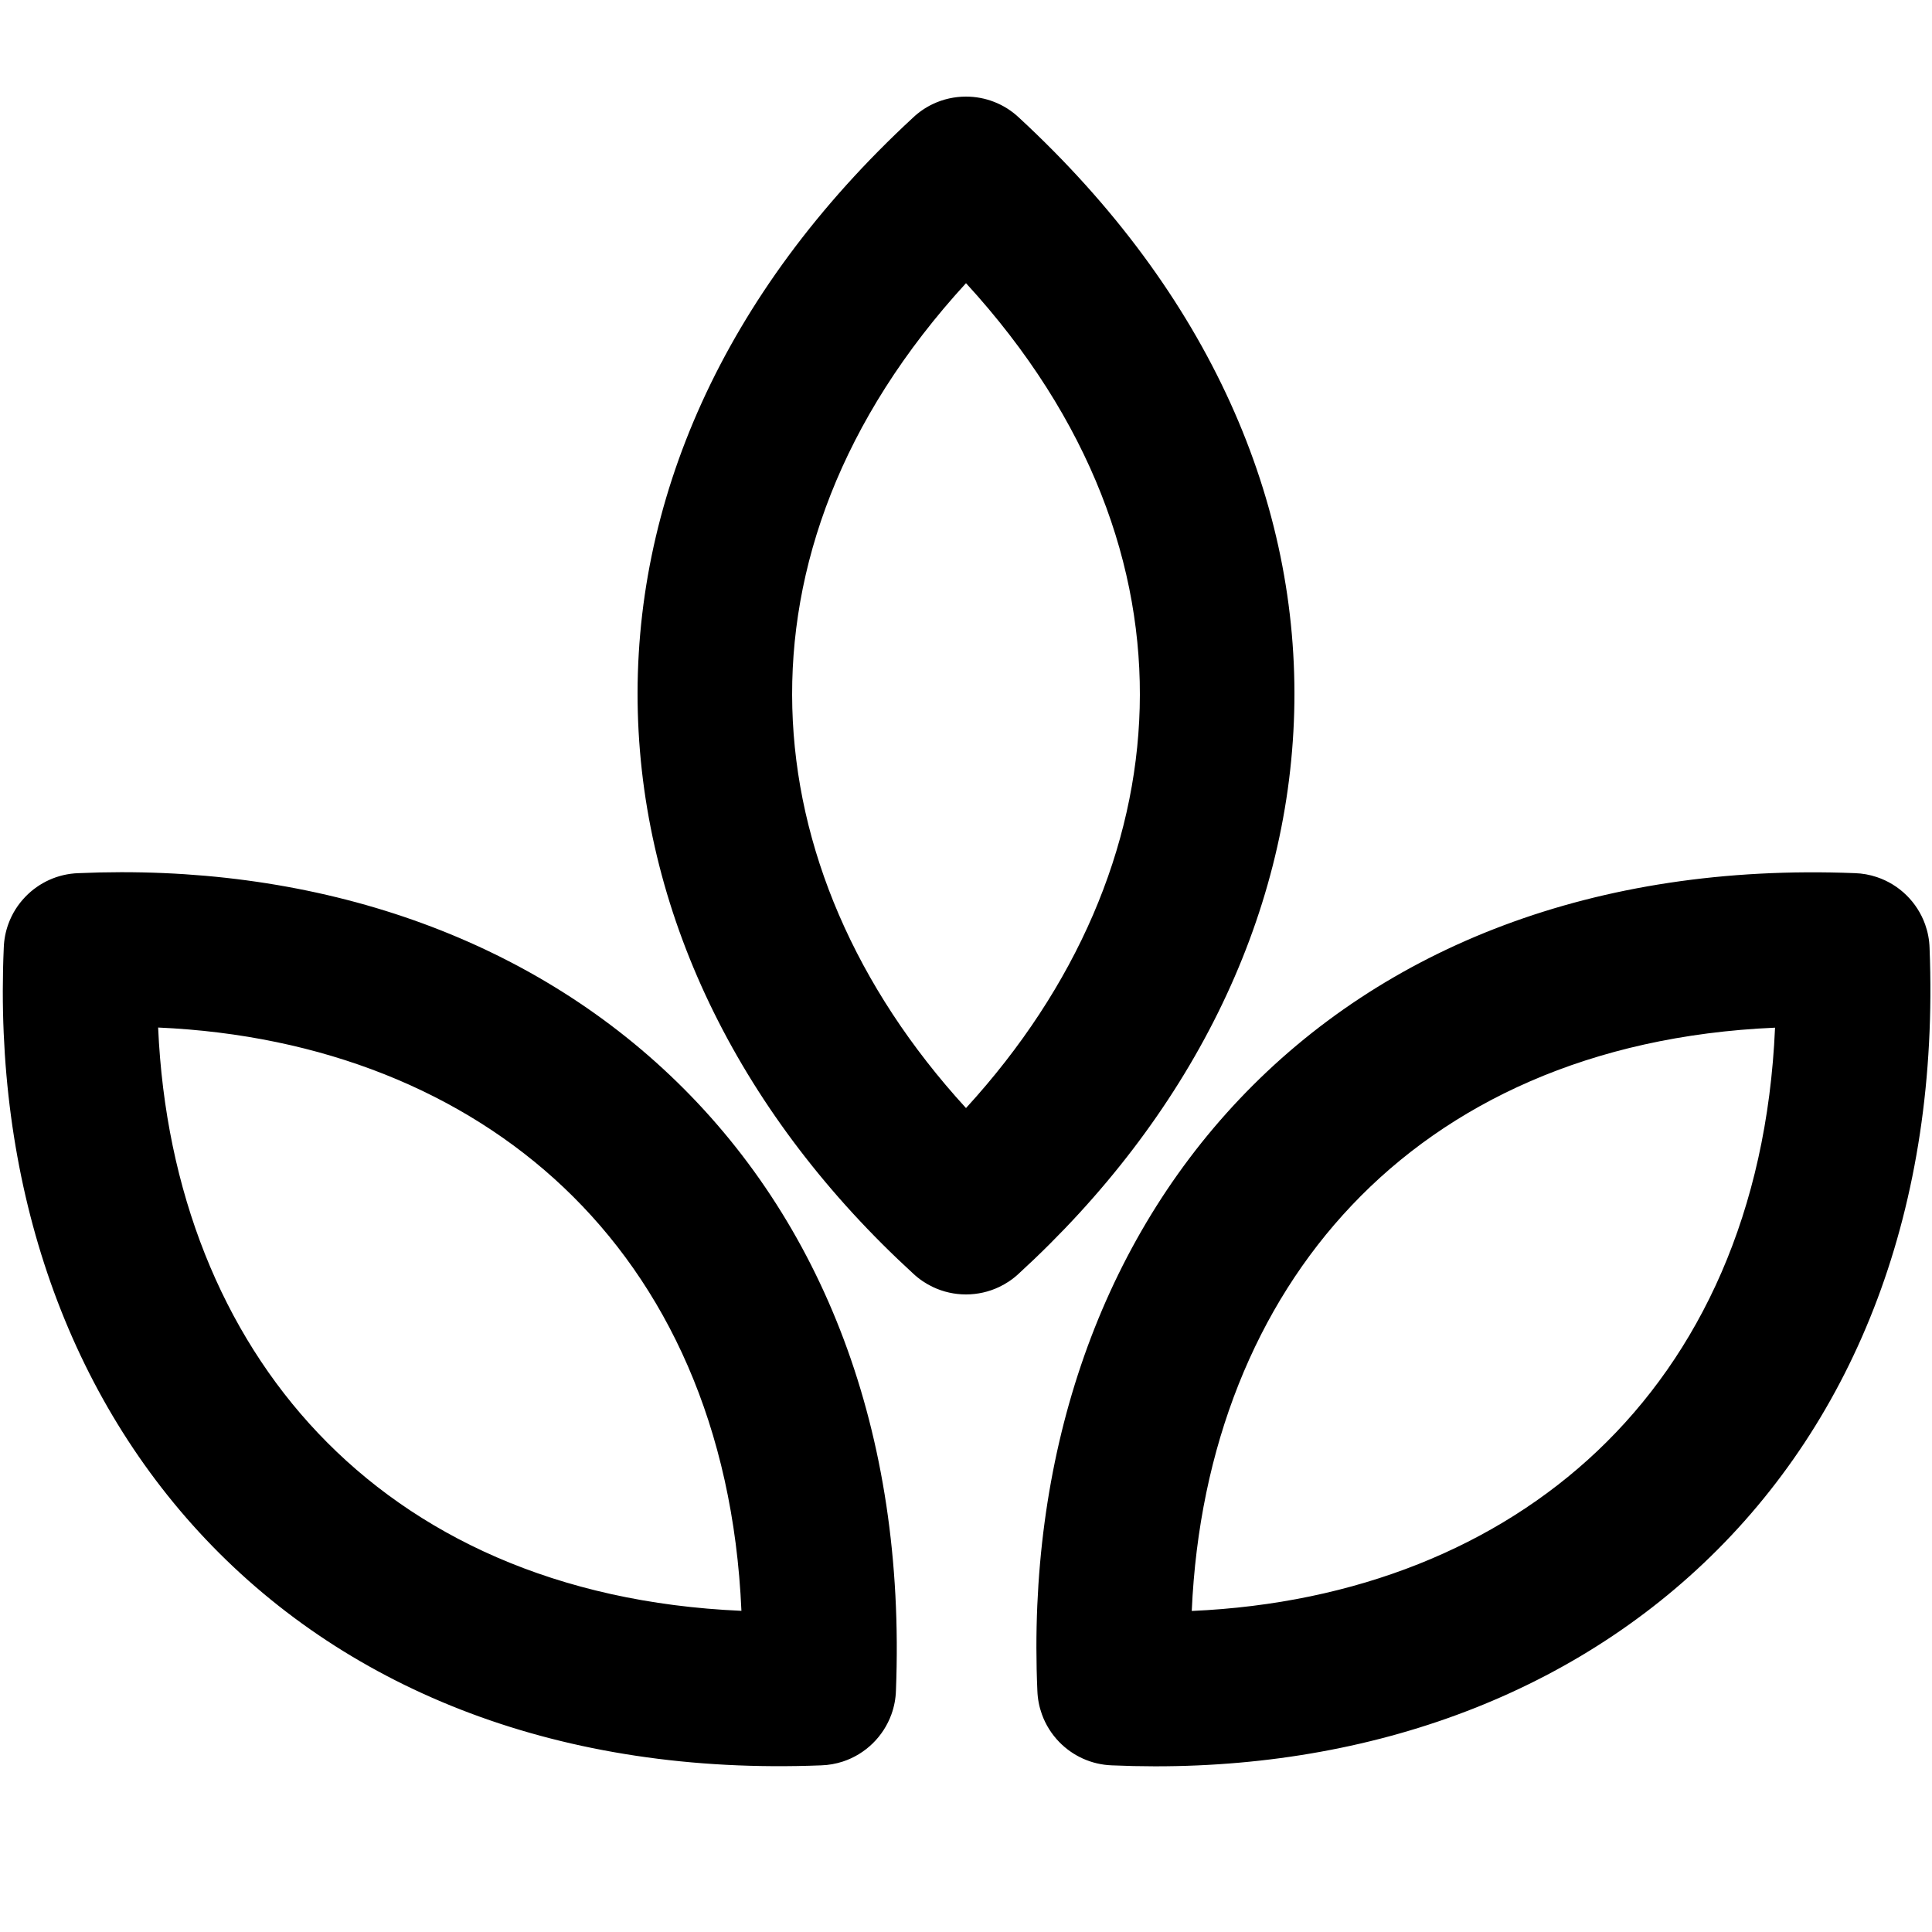 <svg width="100" height="100" viewBox="0 0 100 100" fill="none" xmlns="http://www.w3.org/2000/svg">
    <path fill-rule="evenodd" clip-rule="evenodd"
        d="M52.741 6.087C62.617 15.214 67.277 26.043 66.987 36.862C66.699 47.629 61.525 57.866 52.731 65.923C52.424 66.21 52.082 66.441 51.718 66.613C50.639 67.126 49.371 67.132 48.282 66.613C47.918 66.441 47.576 66.21 47.269 65.923C38.475 57.866 33.301 47.629 33.013 36.862C32.723 26.043 37.383 15.214 47.259 6.087C47.568 5.795 47.914 5.561 48.282 5.386C48.825 5.128 49.413 5 50 5C50.989 5 51.976 5.365 52.741 6.087ZM50 57.353C55.744 51.08 58.797 43.853 58.99 36.648C59.185 29.38 56.48 21.724 50 14.657C43.52 21.724 40.815 29.38 41.01 36.648C41.203 43.853 44.256 51.08 50 57.353ZM97.141 45.397C96.781 45.276 96.399 45.206 96.004 45.194C82.564 44.664 71.609 49.026 64.162 56.882C56.753 64.699 53.173 75.597 53.694 87.513C53.709 87.937 53.789 88.346 53.927 88.728C54.122 89.273 54.432 89.761 54.826 90.166C55.525 90.884 56.489 91.337 57.551 91.374C69.468 91.896 80.368 88.317 88.186 80.906C96.041 73.46 100.404 62.507 99.874 49.069C99.862 48.642 99.782 48.231 99.644 47.846C99.233 46.698 98.311 45.786 97.141 45.397ZM61.685 83.383C70.183 83.009 77.452 80.058 82.683 75.1C87.96 70.097 91.461 62.771 91.876 53.192C82.297 53.608 74.971 57.108 69.969 62.386C65.01 67.617 62.059 74.885 61.685 83.383ZM38.376 83.376C37.961 73.797 34.46 66.471 29.183 61.468C23.952 56.51 16.683 53.559 8.185 53.185C8.559 61.683 11.51 68.952 16.469 74.183C21.471 79.46 28.797 82.961 38.376 83.376ZM0.431 47.829C0.291 48.215 0.209 48.628 0.195 49.056C-0.326 60.972 3.253 71.869 10.662 79.686C18.109 87.542 29.064 91.905 42.504 91.374C42.895 91.362 43.273 91.293 43.63 91.176C44.799 90.791 45.723 89.883 46.138 88.739C46.279 88.349 46.362 87.932 46.374 87.498C46.903 74.061 42.541 63.108 34.686 55.662C26.868 48.252 15.969 44.672 4.051 45.195C2.985 45.231 2.017 45.688 1.318 46.411C0.93 46.811 0.625 47.292 0.431 47.829Z"
        fill="currentcolor" />
</svg>